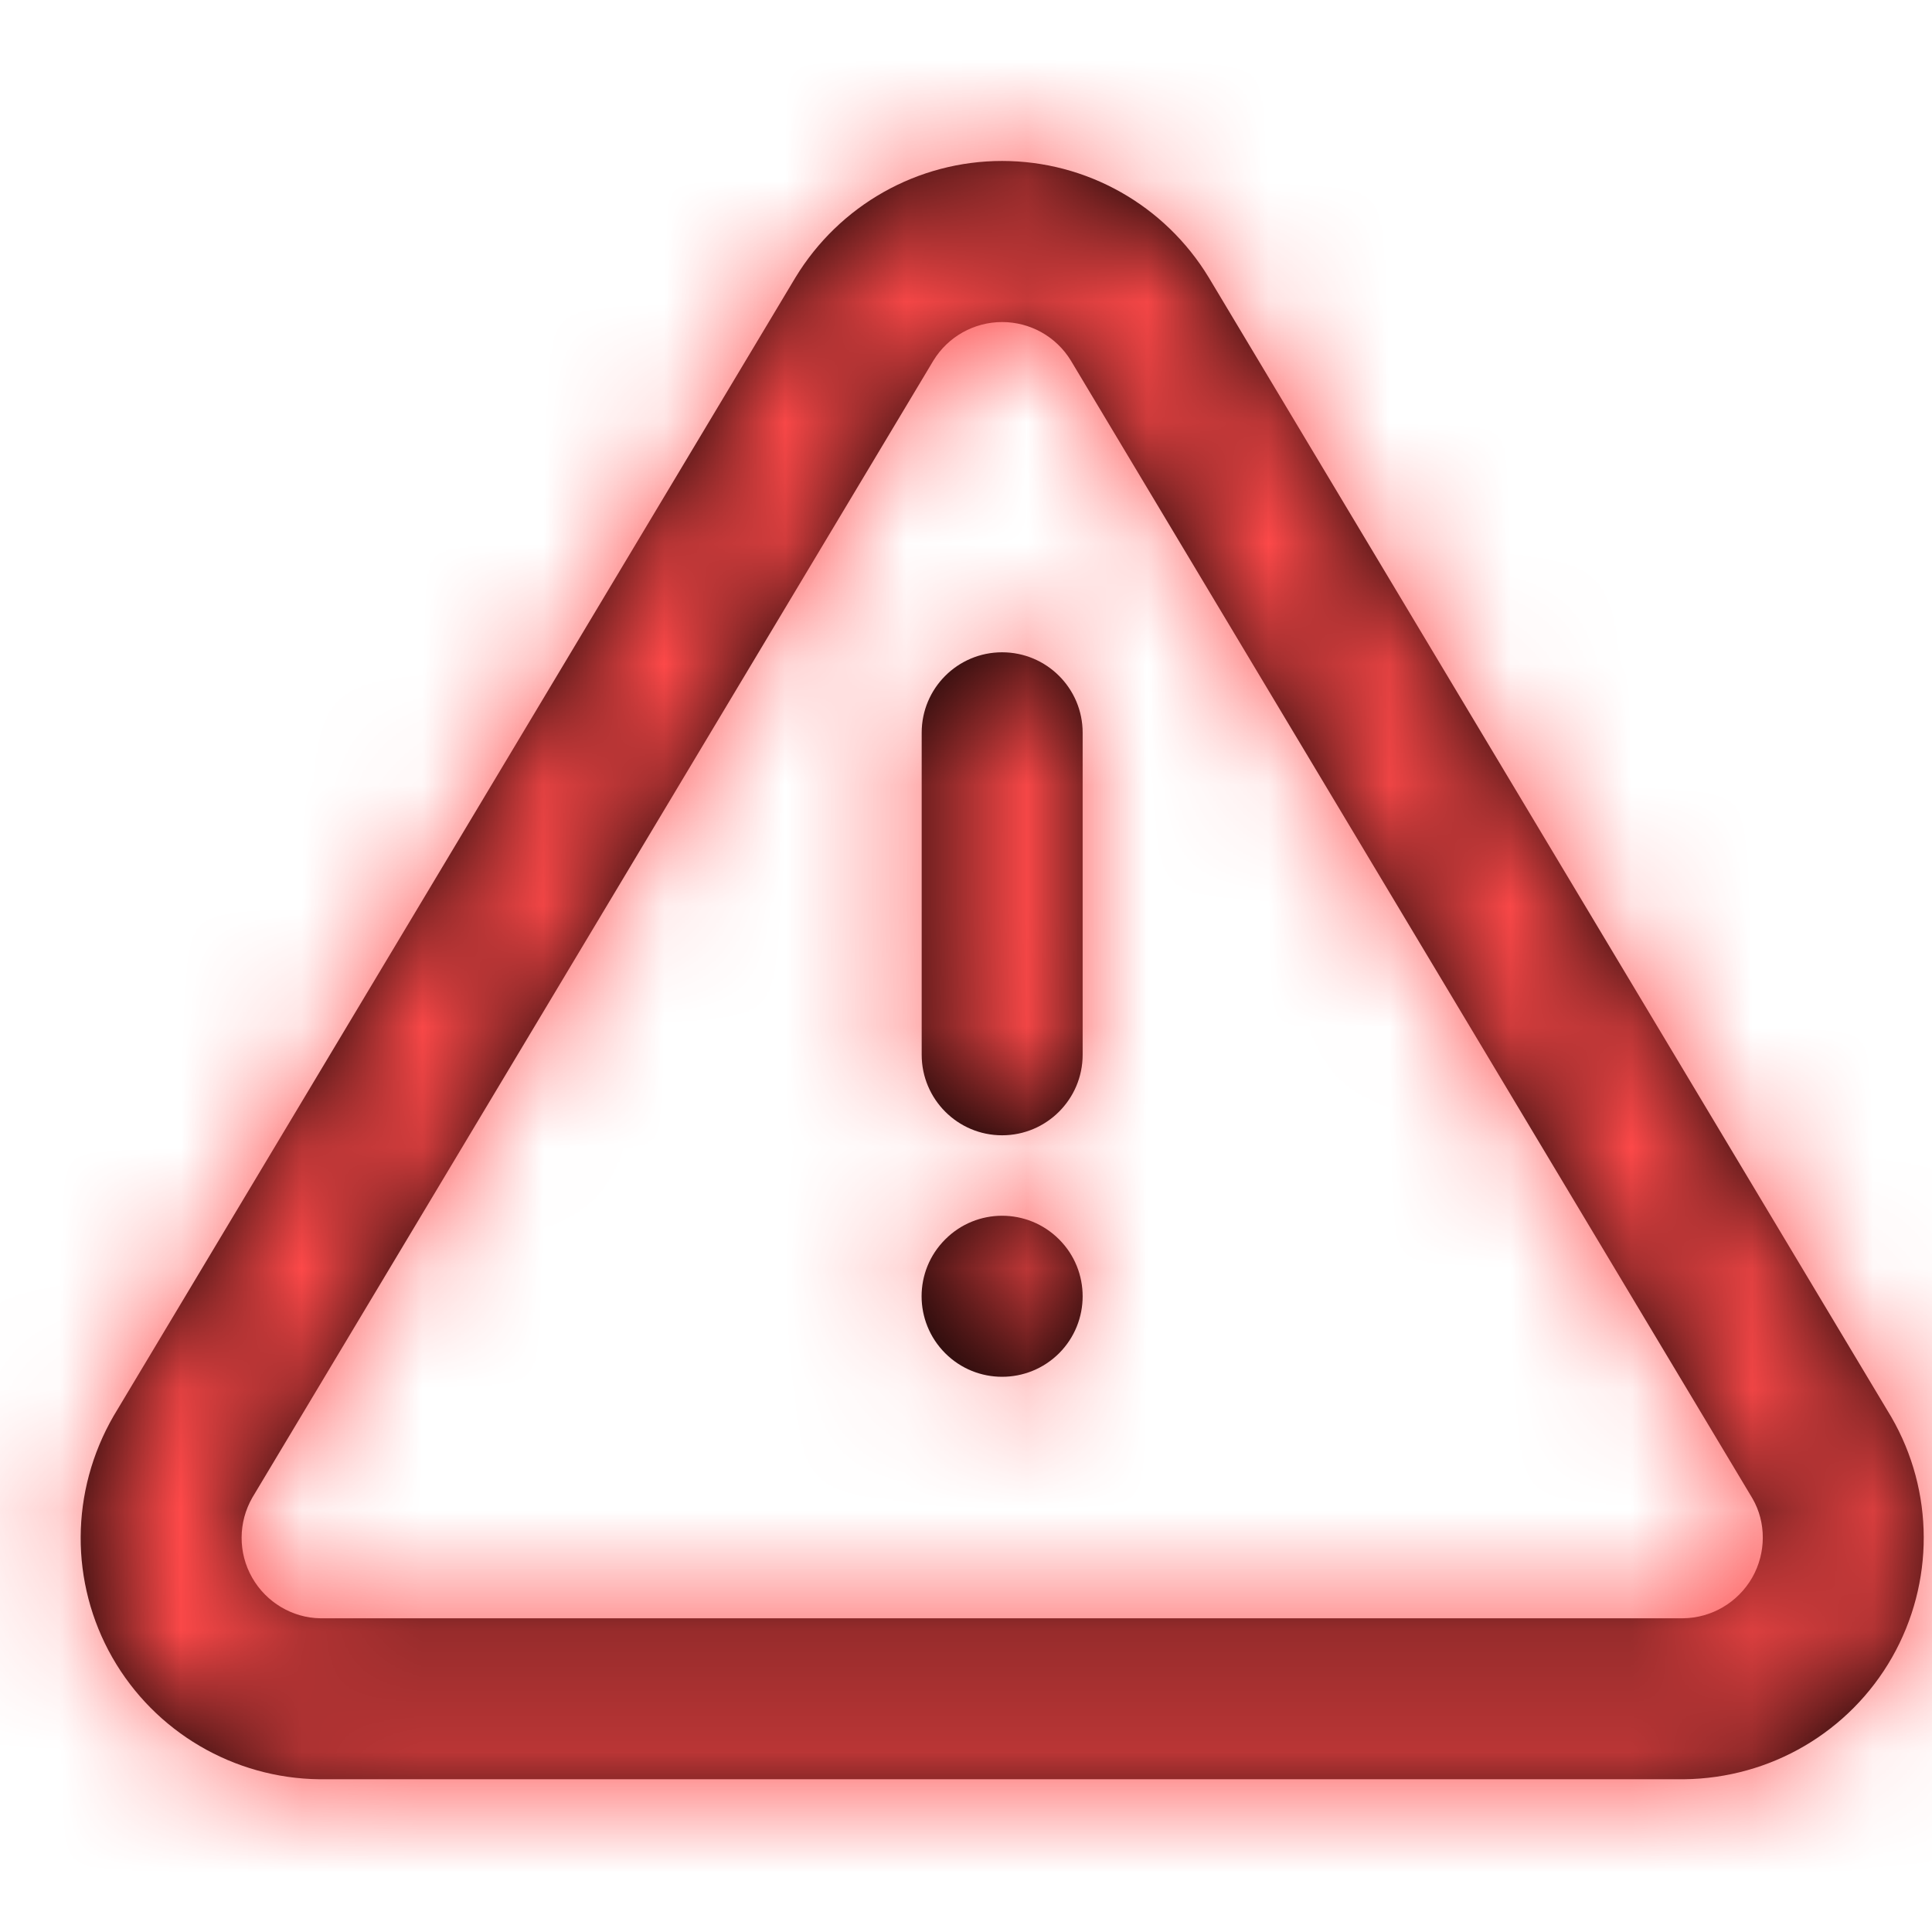 <svg width="16" height="16" viewBox="0 0 16 16" fill="none" xmlns="http://www.w3.org/2000/svg">
<path fill-rule="evenodd" clip-rule="evenodd" d="M8.299 1.333C7.6 1.333 6.952 1.698 6.587 2.299L0.941 11.726C0.58 12.35 0.578 13.108 0.93 13.726C1.282 14.343 1.935 14.727 2.645 14.735L13.946 14.735C14.664 14.727 15.317 14.343 15.669 13.726C16.021 13.108 16.019 12.35 15.663 11.735L10.011 2.299C9.647 1.698 8.998 1.333 8.299 1.333ZM2.088 13.065C1.971 12.86 1.972 12.607 2.09 12.402L7.73 2.986C7.851 2.788 8.067 2.667 8.299 2.667C8.532 2.667 8.748 2.788 8.869 2.987L14.514 12.411C14.627 12.607 14.628 12.86 14.511 13.065C14.393 13.271 14.175 13.399 13.939 13.402L2.653 13.402C2.423 13.399 2.205 13.271 2.088 13.065ZM7.633 6.068V8.735C7.633 9.103 7.931 9.402 8.299 9.402C8.667 9.402 8.966 9.103 8.966 8.735V6.068C8.966 5.7 8.667 5.402 8.299 5.402C7.931 5.402 7.633 5.7 7.633 6.068ZM8.771 11.207C8.51 11.467 8.088 11.467 7.828 11.207C7.567 10.946 7.567 10.524 7.828 10.264C8.088 10.003 8.51 10.003 8.771 10.264C9.031 10.524 9.031 10.946 8.771 11.207Z" fill="black"/>
<mask id="mask0" mask-type="alpha" maskUnits="userSpaceOnUse" x="0" y="1" width="16" height="14">
<path fill-rule="evenodd" clip-rule="evenodd" d="M8.299 1.333C7.6 1.333 6.952 1.698 6.587 2.299L0.941 11.726C0.58 12.35 0.578 13.108 0.93 13.726C1.282 14.343 1.935 14.727 2.645 14.735L13.946 14.735C14.664 14.727 15.317 14.343 15.669 13.726C16.021 13.108 16.019 12.35 15.663 11.735L10.011 2.299C9.647 1.698 8.998 1.333 8.299 1.333ZM2.088 13.065C1.971 12.86 1.972 12.607 2.09 12.402L7.73 2.986C7.851 2.788 8.067 2.667 8.299 2.667C8.532 2.667 8.748 2.788 8.869 2.987L14.514 12.411C14.627 12.607 14.628 12.86 14.511 13.065C14.393 13.271 14.175 13.399 13.939 13.402L2.653 13.402C2.423 13.399 2.205 13.271 2.088 13.065ZM7.633 6.068V8.735C7.633 9.103 7.931 9.402 8.299 9.402C8.667 9.402 8.966 9.103 8.966 8.735V6.068C8.966 5.7 8.667 5.402 8.299 5.402C7.931 5.402 7.633 5.7 7.633 6.068ZM8.771 11.207C8.51 11.467 8.088 11.467 7.828 11.207C7.567 10.946 7.567 10.524 7.828 10.264C8.088 10.003 8.51 10.003 8.771 10.264C9.031 10.524 9.031 10.946 8.771 11.207Z" fill="white"/>
</mask>
<g mask="url(#mask0)">
<rect width="16" height="16" fill="#FE4949"/>
</g>
</svg>
